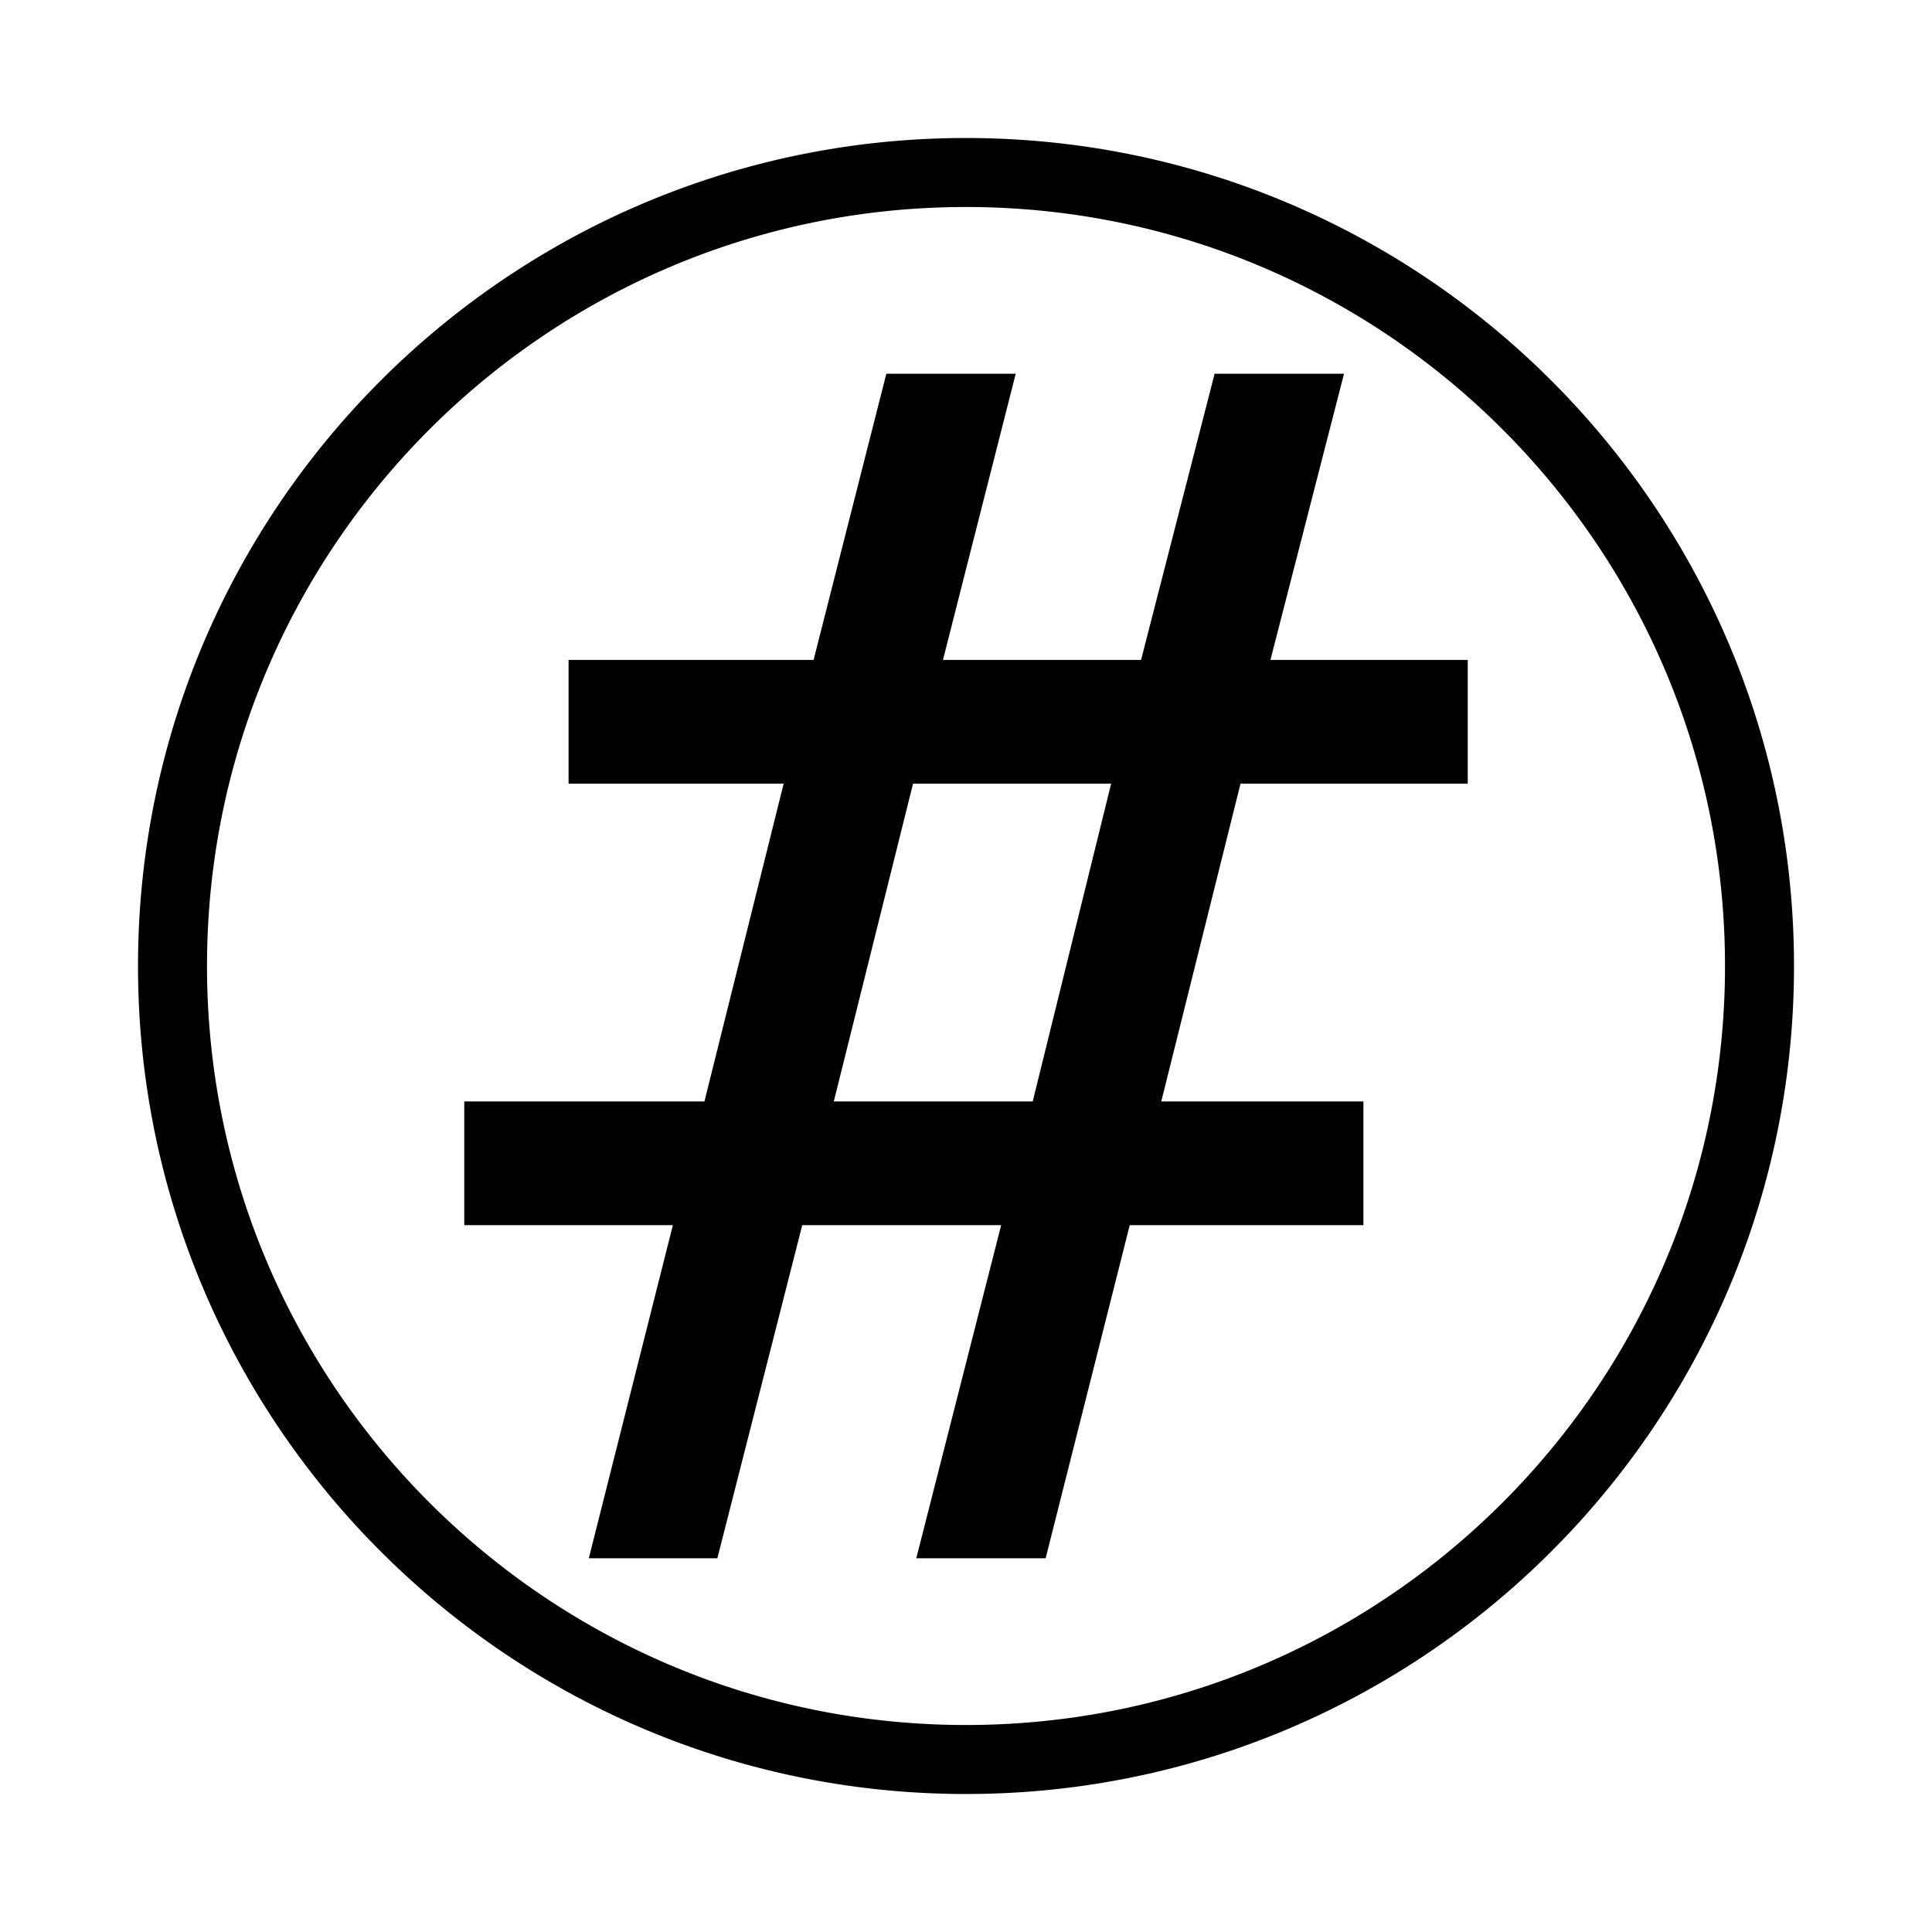 <?xml version="1.0" standalone="no"?>
<!DOCTYPE svg PUBLIC "-//W3C//DTD SVG 1.1//EN" "http://www.w3.org/Graphics/SVG/1.1/DTD/svg11.dtd">
<svg width="100%" height="100%" viewBox="0 0 140 140" version="1.1" xmlns="http://www.w3.org/2000/svg" xmlns:xlink="http://www.w3.org/1999/xlink" xml:space="preserve" style="fill-rule:evenodd;clip-rule:evenodd;stroke-linejoin:round;stroke-miterlimit:1.414;">
    <g transform="matrix(1,0,0,1,-57.331,-8.965)">
        <path d="M127.718,18.966L128.105,18.97L128.492,18.976L128.878,18.985L129.263,18.996L129.647,19.009L130.031,19.025L130.415,19.043L130.798,19.064L131.18,19.087L131.561,19.112L131.942,19.14L132.323,19.17L132.702,19.203L133.081,19.238L133.459,19.275L133.837,19.315L134.214,19.356L134.59,19.401L134.966,19.447L135.341,19.496L135.715,19.547L136.088,19.601L136.461,19.657L136.833,19.715L137.204,19.775L137.574,19.838L137.944,19.903L138.313,19.97L138.681,20.039L139.048,20.111L139.415,20.185L139.781,20.261L140.146,20.339L140.51,20.42L140.873,20.503L141.235,20.588L141.597,20.675L141.958,20.764L142.318,20.856L142.677,20.949L143.035,21.045L143.392,21.143L143.748,21.243L144.104,21.345L144.459,21.45L144.812,21.556L145.165,21.665L145.517,21.776L145.868,21.888L146.218,22.003L146.567,22.12L146.915,22.239L147.262,22.361L147.608,22.484L147.953,22.609L148.297,22.736L148.64,22.866L148.983,22.997L149.324,23.131L149.664,23.266L150.003,23.403L150.341,23.543L150.678,23.684L151.014,23.828L151.349,23.973L151.683,24.121L152.016,24.27L152.347,24.421L152.678,24.574L153.008,24.73L153.336,24.887L153.663,25.046L153.99,25.207L154.315,25.37L154.639,25.535L154.962,25.701L155.283,25.87L155.604,26.04L155.923,26.213L156.242,26.387L156.559,26.563L156.875,26.741L157.189,26.921L157.503,27.102L157.815,27.286L158.126,27.471L158.436,27.658L158.745,27.847L159.052,28.038L159.358,28.23L159.663,28.425L159.967,28.621L160.269,28.818L160.57,29.018L160.87,29.219L161.169,29.422L161.466,29.627L161.762,29.834L162.057,30.042L162.35,30.252L162.642,30.464L162.933,30.677L163.223,30.893L163.511,31.109L163.797,31.328L164.083,31.548L164.367,31.77L164.649,31.994L164.931,32.219L165.21,32.446L165.489,32.674L165.766,32.904L166.042,33.136L166.316,33.369L166.589,33.604L166.86,33.841L167.13,34.079L167.399,34.319L167.666,34.56L167.931,34.803L168.196,35.047L168.458,35.293L168.72,35.541L168.979,35.79L169.237,36.041L169.494,36.293L169.749,36.547L170.003,36.802L170.255,37.059L170.506,37.317L170.755,37.576L171.003,37.838L171.249,38.1L171.493,38.365L171.736,38.63L171.977,38.897L172.217,39.166L172.455,39.436L172.692,39.707L172.927,39.98L173.16,40.254L173.392,40.53L173.622,40.807L173.85,41.086L174.077,41.365L174.302,41.647L174.526,41.929L174.748,42.213L174.968,42.499L175.187,42.785L175.403,43.073L175.619,43.363L175.832,43.654L176.044,43.946L176.254,44.239L176.462,44.534L176.669,44.83L176.874,45.127L177.077,45.426L177.278,45.726L177.478,46.027L177.675,46.329L177.871,46.633L178.066,46.938L178.258,47.244L178.449,47.551L178.638,47.86L178.825,48.17L179.01,48.481L179.194,48.793L179.375,49.107L179.555,49.421L179.733,49.737L179.909,50.054L180.083,50.373L180.256,50.692L180.426,51.013L180.595,51.334L180.761,51.657L180.926,51.981L181.089,52.306L181.25,52.633L181.409,52.96L181.566,53.288L181.722,53.618L181.875,53.949L182.026,54.28L182.175,54.613L182.323,54.947L182.468,55.282L182.612,55.618L182.753,55.955L182.893,56.293L183.03,56.632L183.165,56.972L183.299,57.313L183.43,57.656L183.56,57.999L183.687,58.343L183.812,58.688L183.935,59.034L184.057,59.381L184.176,59.729L184.293,60.078L184.408,60.428L184.52,60.779L184.631,61.131L184.74,61.484L184.846,61.837L184.951,62.192L185.053,62.548L185.153,62.904L185.251,63.261L185.347,63.619L185.44,63.978L185.532,64.338L185.621,64.699L185.708,65.061L185.793,65.423L185.876,65.786L185.957,66.15L186.035,66.515L186.111,66.881L186.185,67.248L186.257,67.615L186.326,67.983L186.393,68.352L186.458,68.722L186.521,69.092L186.581,69.463L186.639,69.835L186.695,70.208L186.749,70.581L186.8,70.955L186.849,71.33L186.895,71.706L186.94,72.082L186.981,72.459L187.021,72.837L187.058,73.215L187.093,73.594L187.126,73.973L187.156,74.354L187.184,74.735L187.209,75.116L187.232,75.498L187.253,75.881L187.271,76.265L187.287,76.649L187.3,77.033L187.311,77.418L187.32,77.804L187.326,78.191L187.33,78.578L187.331,78.965L187.33,79.352L187.326,79.739L187.32,80.126L187.311,80.512L187.3,80.897L187.287,81.281L187.271,81.665L187.253,82.049L187.232,82.432L187.209,82.814L187.184,83.195L187.156,83.576L187.126,83.957L187.093,84.336L187.058,84.715L187.021,85.093L186.981,85.471L186.94,85.848L186.895,86.224L186.849,86.6L186.8,86.975L186.749,87.349L186.695,87.722L186.639,88.095L186.581,88.467L186.521,88.838L186.458,89.208L186.393,89.578L186.326,89.947L186.257,90.315L186.185,90.682L186.111,91.049L186.035,91.415L185.957,91.78L185.876,92.144L185.793,92.507L185.708,92.869L185.621,93.231L185.532,93.592L185.44,93.952L185.347,94.311L185.251,94.669L185.153,95.026L185.053,95.382L184.951,95.738L184.846,96.093L184.74,96.446L184.631,96.799L184.52,97.151L184.408,97.502L184.293,97.852L184.176,98.201L184.057,98.549L183.935,98.896L183.812,99.242L183.687,99.587L183.56,99.931L183.43,100.274L183.299,100.617L183.165,100.958L183.03,101.298L182.893,101.637L182.753,101.975L182.612,102.312L182.468,102.648L182.323,102.983L182.175,103.317L182.026,103.65L181.875,103.981L181.722,104.312L181.566,104.642L181.409,104.97L181.25,105.297L181.089,105.624L180.926,105.949L180.761,106.273L180.595,106.596L180.426,106.917L180.256,107.238L180.083,107.557L179.909,107.876L179.733,108.193L179.555,108.509L179.375,108.823L179.194,109.137L179.01,109.449L178.825,109.76L178.638,110.07L178.449,110.379L178.258,110.686L178.066,110.992L177.871,111.297L177.675,111.601L177.478,111.903L177.278,112.204L177.077,112.504L176.874,112.803L176.669,113.1L176.462,113.396L176.254,113.691L176.044,113.984L175.832,114.276L175.619,114.567L175.403,114.857L175.187,115.145L174.968,115.431L174.748,115.717L174.526,116.001L174.302,116.283L174.077,116.565L173.85,116.844L173.622,117.123L173.392,117.4L173.16,117.676L172.927,117.95L172.692,118.223L172.455,118.494L172.217,118.764L171.977,119.033L171.736,119.3L171.493,119.565L171.249,119.83L171.003,120.092L170.755,120.354L170.506,120.613L170.255,120.872L170.003,121.128L169.749,121.383L169.494,121.637L169.238,121.889L168.979,122.14L168.72,122.389L168.458,122.637L168.196,122.883L167.931,123.127L167.666,123.37L167.399,123.611L167.13,123.851L166.86,124.089L166.589,124.326L166.316,124.561L166.042,124.794L165.766,125.026L165.489,125.256L165.21,125.484L164.931,125.711L164.649,125.936L164.367,126.16L164.083,126.382L163.797,126.602L163.511,126.821L163.223,127.037L162.933,127.253L162.642,127.466L162.35,127.678L162.057,127.888L161.762,128.096L161.466,128.303L161.169,128.508L160.87,128.711L160.57,128.912L160.269,129.112L159.967,129.309L159.663,129.505L159.358,129.7L159.052,129.892L158.745,130.083L158.436,130.272L158.126,130.459L157.815,130.644L157.503,130.828L157.189,131.009L156.875,131.189L156.559,131.367L156.242,131.543L155.923,131.717L155.604,131.89L155.283,132.06L154.962,132.229L154.639,132.395L154.315,132.56L153.99,132.723L153.663,132.884L153.336,133.043L153.008,133.2L152.678,133.356L152.347,133.509L152.016,133.66L151.683,133.809L151.349,133.957L151.014,134.102L150.678,134.246L150.341,134.387L150.003,134.527L149.664,134.664L149.324,134.799L148.983,134.933L148.64,135.064L148.297,135.194L147.953,135.321L147.608,135.446L147.262,135.569L146.915,135.691L146.567,135.81L146.218,135.927L145.868,136.042L145.517,136.154L145.165,136.265L144.812,136.374L144.459,136.48L144.104,136.585L143.748,136.687L143.392,136.787L143.035,136.885L142.677,136.981L142.318,137.074L141.958,137.166L141.597,137.255L141.235,137.342L140.873,137.427L140.51,137.51L140.146,137.591L139.781,137.669L139.415,137.745L139.048,137.819L138.681,137.891L138.313,137.96L137.944,138.027L137.574,138.092L137.204,138.155L136.833,138.215L136.461,138.273L136.088,138.329L135.715,138.383L135.341,138.434L134.966,138.483L134.59,138.529L134.214,138.574L133.837,138.615L133.459,138.655L133.081,138.692L132.702,138.727L132.323,138.76L131.942,138.79L131.561,138.818L131.18,138.843L130.798,138.866L130.415,138.887L130.031,138.905L129.647,138.921L129.263,138.934L128.878,138.945L128.492,138.954L128.105,138.96L127.718,138.964L127.331,138.965L126.944,138.964L126.557,138.96L126.17,138.954L125.784,138.945L125.399,138.934L125.015,138.921L124.631,138.905L124.247,138.887L123.864,138.866L123.482,138.843L123.101,138.818L122.72,138.79L122.339,138.76L121.96,138.727L121.581,138.692L121.203,138.655L120.825,138.615L120.448,138.574L120.072,138.529L119.696,138.483L119.321,138.434L118.947,138.383L118.574,138.329L118.201,138.273L117.829,138.215L117.458,138.155L117.088,138.092L116.718,138.027L116.349,137.96L115.981,137.891L115.614,137.819L115.247,137.745L114.881,137.669L114.516,137.591L114.152,137.51L113.789,137.427L113.427,137.342L113.065,137.255L112.704,137.166L112.344,137.074L111.985,136.981L111.627,136.885L111.27,136.787L110.914,136.687L110.558,136.585L110.203,136.48L109.85,136.374L109.497,136.265L109.145,136.154L108.794,136.042L108.444,135.927L108.095,135.81L107.747,135.691L107.4,135.569L107.054,135.446L106.709,135.321L106.365,135.194L106.022,135.064L105.679,134.933L105.338,134.799L104.998,134.664L104.659,134.527L104.321,134.387L103.984,134.246L103.648,134.102L103.313,133.957L102.979,133.809L102.646,133.66L102.315,133.509L101.984,133.356L101.654,133.2L101.326,133.043L100.999,132.884L100.672,132.723L100.347,132.56L100.023,132.395L99.7,132.229L99.379,132.06L99.058,131.89L98.739,131.717L98.42,131.543L98.103,131.367L97.787,131.189L97.473,131.009L97.159,130.828L96.847,130.644L96.536,130.459L96.226,130.272L95.917,130.083L95.61,129.892L95.304,129.7L94.999,129.505L94.695,129.309L94.393,129.112L94.092,128.912L93.792,128.711L93.493,128.508L93.196,128.303L92.9,128.096L92.605,127.888L92.312,127.678L92.02,127.466L91.729,127.253L91.439,127.037L91.151,126.821L90.865,126.602L90.579,126.382L90.295,126.16L90.013,125.936L89.731,125.711L89.452,125.484L89.173,125.256L88.896,125.026L88.62,124.794L88.346,124.561L88.073,124.326L87.802,124.089L87.532,123.851L87.263,123.611L86.996,123.37L86.731,123.127L86.466,122.883L86.204,122.637L85.942,122.389L85.683,122.14L85.425,121.889L85.168,121.637L84.913,121.383L84.659,121.128L84.407,120.871L84.156,120.613L83.907,120.354L83.659,120.092L83.413,119.83L83.169,119.565L82.926,119.3L82.685,119.033L82.445,118.764L82.207,118.494L81.97,118.223L81.735,117.95L81.502,117.676L81.27,117.4L81.04,117.123L80.812,116.844L80.585,116.565L80.36,116.283L80.136,116.001L79.914,115.717L79.694,115.431L79.475,115.145L79.259,114.857L79.043,114.567L78.83,114.276L78.618,113.984L78.408,113.691L78.2,113.396L77.993,113.1L77.788,112.803L77.585,112.504L77.384,112.204L77.184,111.903L76.987,111.601L76.791,111.297L76.596,110.992L76.404,110.686L76.213,110.379L76.024,110.07L75.837,109.76L75.652,109.449L75.468,109.137L75.287,108.823L75.107,108.509L74.929,108.193L74.753,107.876L74.579,107.557L74.406,107.238L74.236,106.917L74.067,106.596L73.901,106.273L73.736,105.949L73.573,105.624L73.412,105.297L73.253,104.97L73.096,104.642L72.94,104.312L72.787,103.981L72.636,103.65L72.487,103.317L72.339,102.983L72.194,102.648L72.05,102.312L71.909,101.975L71.769,101.637L71.632,101.298L71.497,100.958L71.363,100.617L71.232,100.274L71.102,99.931L70.975,99.587L70.85,99.242L70.727,98.896L70.605,98.549L70.486,98.201L70.369,97.852L70.254,97.502L70.142,97.151L70.031,96.799L69.922,96.446L69.816,96.093L69.711,95.738L69.609,95.382L69.509,95.026L69.411,94.669L69.315,94.311L69.222,93.952L69.13,93.592L69.041,93.231L68.954,92.869L68.869,92.507L68.786,92.144L68.705,91.78L68.627,91.415L68.551,91.049L68.477,90.682L68.405,90.315L68.336,89.947L68.269,89.578L68.204,89.208L68.141,88.838L68.081,88.467L68.023,88.095L67.967,87.722L67.913,87.349L67.862,86.975L67.813,86.6L67.767,86.224L67.722,85.848L67.681,85.471L67.641,85.093L67.604,84.715L67.569,84.336L67.536,83.957L67.506,83.576L67.478,83.195L67.453,82.814L67.43,82.432L67.409,82.049L67.391,81.665L67.375,81.281L67.362,80.897L67.351,80.512L67.342,80.126L67.336,79.739L67.332,79.352L67.331,78.965L67.332,78.578L67.336,78.191L67.342,77.804L67.351,77.418L67.362,77.033L67.375,76.649L67.391,76.265L67.409,75.881L67.43,75.498L67.453,75.116L67.478,74.735L67.506,74.354L67.536,73.973L67.569,73.594L67.604,73.215L67.641,72.837L67.681,72.459L67.722,72.082L67.767,71.706L67.813,71.33L67.862,70.955L67.913,70.581L67.967,70.208L68.023,69.835L68.081,69.463L68.141,69.092L68.204,68.722L68.269,68.352L68.336,67.983L68.405,67.615L68.477,67.248L68.551,66.881L68.627,66.515L68.705,66.15L68.786,65.786L68.869,65.423L68.954,65.061L69.041,64.699L69.13,64.338L69.222,63.978L69.315,63.619L69.411,63.261L69.509,62.904L69.609,62.548L69.711,62.192L69.816,61.837L69.922,61.484L70.031,61.131L70.142,60.779L70.254,60.428L70.369,60.078L70.486,59.729L70.605,59.381L70.727,59.034L70.85,58.688L70.975,58.343L71.102,57.999L71.232,57.656L71.363,57.313L71.497,56.972L71.632,56.632L71.769,56.293L71.909,55.955L72.05,55.618L72.194,55.282L72.339,54.947L72.487,54.613L72.636,54.28L72.787,53.949L72.94,53.618L73.096,53.288L73.253,52.96L73.412,52.633L73.573,52.306L73.736,51.981L73.901,51.657L74.067,51.334L74.236,51.013L74.406,50.692L74.579,50.373L74.753,50.054L74.929,49.737L75.107,49.421L75.287,49.107L75.468,48.793L75.652,48.481L75.837,48.17L76.024,47.86L76.213,47.551L76.404,47.244L76.596,46.938L76.791,46.633L76.987,46.329L77.184,46.027L77.384,45.726L77.585,45.426L77.788,45.127L77.993,44.83L78.2,44.534L78.408,44.239L78.618,43.946L78.83,43.654L79.043,43.363L79.259,43.073L79.475,42.785L79.694,42.499L79.914,42.213L80.136,41.929L80.36,41.647L80.585,41.365L80.812,41.086L81.04,40.807L81.27,40.53L81.502,40.254L81.735,39.98L81.97,39.707L82.207,39.436L82.445,39.166L82.685,38.897L82.926,38.63L83.169,38.365L83.413,38.1L83.659,37.838L83.907,37.576L84.156,37.317L84.407,37.059L84.659,36.802L84.913,36.547L85.168,36.293L85.425,36.041L85.683,35.79L85.942,35.541L86.204,35.293L86.466,35.047L86.731,34.803L86.996,34.56L87.263,34.319L87.532,34.079L87.802,33.841L88.073,33.604L88.346,33.369L88.62,33.136L88.896,32.904L89.173,32.674L89.452,32.446L89.731,32.219L90.013,31.994L90.295,31.77L90.579,31.548L90.865,31.328L91.151,31.109L91.439,30.893L91.729,30.677L92.02,30.464L92.312,30.252L92.605,30.042L92.9,29.834L93.196,29.627L93.493,29.422L93.792,29.219L94.092,29.018L94.393,28.818L94.695,28.621L94.999,28.425L95.304,28.23L95.61,28.038L95.917,27.847L96.226,27.658L96.536,27.471L96.847,27.286L97.159,27.102L97.473,26.921L97.787,26.741L98.103,26.563L98.42,26.387L98.739,26.213L99.058,26.04L99.379,25.87L99.7,25.701L100.023,25.535L100.347,25.37L100.672,25.207L100.999,25.046L101.326,24.887L101.654,24.73L101.984,24.574L102.315,24.421L102.646,24.27L102.979,24.121L103.313,23.973L103.648,23.828L103.984,23.684L104.321,23.543L104.659,23.403L104.998,23.266L105.338,23.131L105.679,22.997L106.022,22.866L106.365,22.736L106.709,22.609L107.054,22.484L107.4,22.361L107.747,22.239L108.095,22.12L108.444,22.003L108.794,21.888L109.145,21.776L109.497,21.665L109.85,21.556L110.203,21.45L110.558,21.345L110.914,21.243L111.27,21.143L111.627,21.045L111.985,20.949L112.344,20.856L112.704,20.764L113.065,20.675L113.427,20.588L113.789,20.503L114.152,20.42L114.516,20.339L114.881,20.261L115.247,20.185L115.614,20.111L115.981,20.039L116.349,19.97L116.718,19.903L117.088,19.838L117.458,19.775L117.829,19.715L118.201,19.657L118.574,19.601L118.947,19.547L119.321,19.496L119.696,19.447L120.072,19.401L120.448,19.356L120.825,19.315L121.203,19.275L121.581,19.238L121.96,19.203L122.339,19.17L122.72,19.14L123.101,19.112L123.482,19.087L123.864,19.064L124.247,19.043L124.631,19.025L125.015,19.009L125.399,18.996L125.784,18.985L126.17,18.976L126.557,18.97L126.944,18.966L127.331,18.965L127.718,18.966ZM126.975,23.966L126.62,23.97L126.265,23.975L125.911,23.983L125.558,23.993L125.205,24.005L124.852,24.02L124.501,24.037L124.149,24.056L123.799,24.077L123.449,24.1L123.1,24.126L122.751,24.153L122.403,24.183L122.055,24.215L121.708,24.249L121.362,24.286L121.017,24.324L120.672,24.365L120.327,24.407L119.984,24.452L119.641,24.499L119.299,24.548L118.957,24.599L118.616,24.653L118.276,24.708L117.937,24.765L117.598,24.825L117.26,24.886L116.923,24.95L116.586,25.016L116.251,25.083L115.915,25.153L115.581,25.225L115.248,25.299L114.915,25.374L114.583,25.452L114.252,25.532L113.921,25.614L113.591,25.698L113.263,25.783L112.935,25.871L112.607,25.961L112.281,26.053L111.955,26.146L111.63,26.242L111.306,26.339L110.983,26.439L110.661,26.54L110.34,26.644L110.019,26.749L109.699,26.856L109.38,26.965L109.062,27.076L108.745,27.189L108.429,27.304L108.114,27.42L107.8,27.539L107.486,27.659L107.174,27.782L106.862,27.906L106.551,28.032L106.242,28.159L105.933,28.289L105.625,28.42L105.318,28.554L105.012,28.689L104.707,28.825L104.403,28.964L104.1,29.104L103.798,29.247L103.497,29.391L103.197,29.536L102.898,29.684L102.601,29.833L102.304,29.984L102.008,30.137L101.713,30.292L101.419,30.448L101.126,30.606L100.835,30.765L100.544,30.927L100.255,31.09L99.966,31.255L99.679,31.421L99.392,31.589L99.107,31.759L98.823,31.931L98.54,32.104L98.258,32.279L97.978,32.455L97.698,32.633L97.42,32.813L97.142,32.994L96.866,33.177L96.591,33.362L96.318,33.548L96.045,33.736L95.774,33.926L95.503,34.117L95.234,34.309L94.966,34.503L94.7,34.699L94.434,34.896L94.17,35.095L93.907,35.296L93.646,35.498L93.385,35.701L93.126,35.906L92.868,36.113L92.611,36.321L92.356,36.53L92.102,36.741L91.849,36.954L91.597,37.168L91.347,37.383L91.098,37.6L90.851,37.819L90.604,38.039L90.359,38.26L90.116,38.483L89.873,38.707L89.632,38.933L89.393,39.16L89.155,39.388L88.918,39.618L88.682,39.849L88.448,40.082L88.215,40.316L87.984,40.552L87.754,40.789L87.526,41.027L87.299,41.266L87.073,41.507L86.849,41.75L86.626,41.993L86.405,42.238L86.185,42.485L85.966,42.732L85.749,42.981L85.534,43.231L85.32,43.483L85.107,43.736L84.896,43.99L84.687,44.245L84.479,44.502L84.272,44.76L84.067,45.019L83.864,45.28L83.662,45.541L83.461,45.804L83.262,46.068L83.065,46.334L82.869,46.6L82.675,46.868L82.483,47.137L82.292,47.408L82.102,47.679L81.914,47.952L81.728,48.225L81.543,48.5L81.36,48.776L81.179,49.054L80.999,49.332L80.821,49.612L80.645,49.892L80.47,50.174L80.297,50.457L80.125,50.741L79.955,51.026L79.787,51.313L79.621,51.6L79.456,51.889L79.293,52.178L79.131,52.469L78.972,52.76L78.814,53.053L78.658,53.347L78.503,53.642L78.35,53.938L78.199,54.235L78.05,54.532L77.902,54.831L77.757,55.131L77.613,55.432L77.47,55.734L77.33,56.037L77.191,56.341L77.055,56.646L76.92,56.952L76.786,57.259L76.655,57.567L76.525,57.876L76.398,58.185L76.272,58.496L76.148,58.808L76.025,59.12L75.905,59.434L75.786,59.748L75.67,60.063L75.555,60.379L75.442,60.696L75.331,61.014L75.222,61.333L75.115,61.653L75.01,61.974L74.906,62.295L74.805,62.617L74.705,62.94L74.608,63.264L74.512,63.589L74.419,63.915L74.327,64.241L74.237,64.569L74.149,64.897L74.064,65.225L73.98,65.555L73.898,65.886L73.818,66.217L73.74,66.549L73.665,66.882L73.591,67.215L73.519,67.549L73.449,67.885L73.382,68.22L73.316,68.557L73.252,68.894L73.191,69.232L73.131,69.571L73.074,69.91L73.019,70.25L72.965,70.591L72.914,70.933L72.865,71.275L72.818,71.618L72.773,71.961L72.731,72.306L72.69,72.651L72.652,72.996L72.615,73.342L72.581,73.689L72.549,74.037L72.519,74.385L72.492,74.734L72.466,75.083L72.443,75.433L72.422,75.783L72.403,76.135L72.386,76.486L72.371,76.839L72.359,77.192L72.349,77.545L72.341,77.899L72.336,78.254L72.332,78.609L72.331,78.965L72.332,79.321L72.336,79.676L72.341,80.031L72.349,80.385L72.359,80.738L72.371,81.091L72.386,81.444L72.403,81.795L72.422,82.147L72.443,82.497L72.466,82.847L72.492,83.196L72.519,83.545L72.549,83.893L72.581,84.241L72.615,84.588L72.652,84.934L72.69,85.279L72.731,85.624L72.773,85.969L72.818,86.312L72.865,86.655L72.914,86.997L72.965,87.339L73.019,87.68L73.074,88.02L73.131,88.359L73.191,88.698L73.252,89.036L73.316,89.373L73.382,89.71L73.449,90.045L73.519,90.38L73.591,90.715L73.665,91.048L73.74,91.381L73.818,91.713L73.898,92.044L73.98,92.375L74.064,92.705L74.149,93.033L74.237,93.361L74.327,93.689L74.419,94.015L74.512,94.341L74.608,94.666L74.705,94.99L74.805,95.313L74.906,95.635L75.01,95.956L75.115,96.277L75.222,96.597L75.331,96.916L75.442,97.233L75.555,97.551L75.67,97.867L75.786,98.182L75.905,98.496L76.025,98.81L76.148,99.122L76.272,99.434L76.398,99.745L76.525,100.054L76.655,100.363L76.786,100.671L76.92,100.978L77.055,101.284L77.191,101.589L77.33,101.893L77.47,102.196L77.613,102.498L77.757,102.799L77.902,103.099L78.05,103.398L78.199,103.695L78.35,103.992L78.503,104.288L78.658,104.583L78.814,104.877L78.972,105.17L79.131,105.461L79.293,105.752L79.456,106.041L79.621,106.33L79.787,106.617L79.955,106.904L80.125,107.189L80.297,107.473L80.47,107.756L80.645,108.038L80.821,108.318L80.999,108.598L81.179,108.876L81.36,109.154L81.543,109.43L81.728,109.705L81.914,109.978L82.102,110.251L82.292,110.522L82.483,110.793L82.675,111.062L82.869,111.33L83.065,111.596L83.262,111.862L83.461,112.126L83.662,112.389L83.864,112.65L84.067,112.911L84.272,113.17L84.479,113.428L84.687,113.685L84.896,113.94L85.107,114.194L85.32,114.447L85.534,114.699L85.749,114.949L85.966,115.198L86.185,115.445L86.405,115.692L86.626,115.937L86.849,116.18L87.073,116.423L87.299,116.664L87.526,116.903L87.754,117.141L87.984,117.378L88.215,117.614L88.448,117.848L88.682,118.081L88.918,118.312L89.155,118.542L89.393,118.77L89.632,118.997L89.873,119.223L90.116,119.447L90.359,119.67L90.604,119.891L90.851,120.111L91.098,120.33L91.347,120.547L91.597,120.762L91.849,120.976L92.102,121.189L92.356,121.4L92.611,121.609L92.868,121.817L93.126,122.024L93.385,122.229L93.646,122.432L93.907,122.634L94.17,122.835L94.434,123.034L94.7,123.231L94.966,123.427L95.234,123.621L95.503,123.813L95.774,124.004L96.045,124.194L96.318,124.382L96.591,124.568L96.866,124.753L97.142,124.936L97.42,125.117L97.698,125.297L97.978,125.475L98.258,125.651L98.54,125.826L98.823,125.999L99.107,126.171L99.392,126.341L99.679,126.509L99.966,126.675L100.255,126.84L100.544,127.003L100.835,127.165L101.126,127.324L101.419,127.482L101.713,127.638L102.008,127.793L102.304,127.946L102.601,128.097L102.898,128.246L103.197,128.394L103.497,128.539L103.798,128.683L104.1,128.826L104.403,128.966L104.707,129.105L105.012,129.241L105.318,129.376L105.625,129.51L105.933,129.641L106.242,129.771L106.551,129.898L106.862,130.024L107.174,130.148L107.486,130.271L107.8,130.391L108.114,130.51L108.429,130.626L108.745,130.741L109.062,130.854L109.38,130.965L109.699,131.074L110.019,131.181L110.34,131.286L110.661,131.39L110.983,131.491L111.306,131.591L111.63,131.688L111.955,131.784L112.281,131.877L112.607,131.969L112.935,132.059L113.263,132.147L113.591,132.232L113.921,132.316L114.252,132.398L114.583,132.478L114.915,132.556L115.248,132.631L115.581,132.705L115.916,132.777L116.251,132.847L116.586,132.914L116.923,132.98L117.26,133.044L117.598,133.105L117.937,133.165L118.276,133.222L118.616,133.277L118.957,133.331L119.299,133.382L119.641,133.431L119.984,133.478L120.327,133.523L120.672,133.565L121.017,133.606L121.362,133.644L121.708,133.681L122.055,133.715L122.403,133.747L122.751,133.777L123.1,133.804L123.449,133.83L123.799,133.853L124.149,133.874L124.501,133.893L124.852,133.91L125.205,133.925L125.558,133.937L125.911,133.947L126.265,133.955L126.62,133.96L126.975,133.964L127.331,133.965L127.687,133.964L128.042,133.96L128.397,133.955L128.751,133.947L129.104,133.937L129.457,133.925L129.81,133.91L130.161,133.893L130.513,133.874L130.863,133.853L131.213,133.83L131.562,133.804L131.911,133.777L132.259,133.747L132.607,133.715L132.954,133.681L133.3,133.644L133.645,133.606L133.99,133.565L134.335,133.523L134.678,133.478L135.021,133.431L135.363,133.382L135.705,133.331L136.046,133.277L136.386,133.222L136.725,133.165L137.064,133.105L137.402,133.044L137.739,132.98L138.076,132.914L138.411,132.847L138.746,132.777L139.081,132.705L139.414,132.631L139.747,132.556L140.079,132.478L140.41,132.398L140.741,132.316L141.071,132.232L141.399,132.147L141.727,132.059L142.055,131.969L142.381,131.877L142.707,131.784L143.032,131.688L143.356,131.591L143.679,131.491L144.001,131.39L144.322,131.286L144.643,131.181L144.963,131.074L145.282,130.965L145.599,130.854L145.917,130.741L146.233,130.626L146.548,130.51L146.862,130.391L147.176,130.271L147.488,130.148L147.8,130.024L148.111,129.898L148.42,129.771L148.729,129.641L149.037,129.51L149.344,129.376L149.65,129.241L149.955,129.105L150.259,128.966L150.562,128.826L150.864,128.683L151.165,128.539L151.465,128.394L151.764,128.246L152.061,128.097L152.358,127.946L152.654,127.793L152.949,127.638L153.243,127.482L153.536,127.324L153.827,127.165L154.118,127.003L154.407,126.84L154.696,126.675L154.983,126.509L155.27,126.341L155.555,126.171L155.839,125.999L156.122,125.826L156.404,125.651L156.684,125.475L156.964,125.297L157.242,125.117L157.52,124.936L157.796,124.753L158.071,124.568L158.344,124.382L158.617,124.194L158.888,124.004L159.159,123.813L159.428,123.621L159.696,123.427L159.962,123.231L160.227,123.034L160.492,122.835L160.755,122.634L161.016,122.432L161.277,122.229L161.536,122.024L161.794,121.817L162.051,121.609L162.306,121.4L162.56,121.189L162.813,120.976L163.065,120.762L163.315,120.547L163.564,120.33L163.811,120.111L164.058,119.891L164.303,119.67L164.546,119.447L164.789,119.223L165.03,118.997L165.269,118.77L165.507,118.542L165.744,118.312L165.98,118.081L166.214,117.848L166.447,117.614L166.678,117.378L166.908,117.141L167.136,116.903L167.363,116.664L167.589,116.423L167.813,116.18L168.036,115.937L168.257,115.692L168.477,115.445L168.696,115.198L168.913,114.949L169.128,114.699L169.342,114.447L169.555,114.194L169.766,113.94L169.975,113.685L170.183,113.428L170.39,113.17L170.595,112.911L170.798,112.65L171,112.389L171.201,112.126L171.4,111.861L171.597,111.596L171.793,111.33L171.987,111.062L172.179,110.793L172.37,110.522L172.56,110.251L172.748,109.978L172.934,109.705L173.119,109.43L173.302,109.154L173.483,108.876L173.663,108.598L173.841,108.318L174.017,108.038L174.192,107.756L174.365,107.473L174.537,107.189L174.707,106.904L174.875,106.617L175.041,106.33L175.206,106.041L175.369,105.752L175.531,105.461L175.69,105.17L175.848,104.877L176.004,104.583L176.159,104.288L176.312,103.992L176.463,103.695L176.612,103.398L176.76,103.099L176.905,102.799L177.049,102.498L177.192,102.196L177.332,101.893L177.471,101.589L177.607,101.284L177.742,100.978L177.876,100.671L178.007,100.363L178.137,100.054L178.264,99.745L178.39,99.434L178.514,99.122L178.637,98.81L178.757,98.496L178.876,98.182L178.992,97.867L179.107,97.551L179.22,97.233L179.331,96.916L179.44,96.597L179.547,96.277L179.652,95.956L179.756,95.635L179.857,95.313L179.957,94.99L180.054,94.666L180.15,94.341L180.243,94.015L180.335,93.689L180.425,93.361L180.513,93.033L180.598,92.705L180.682,92.375L180.764,92.044L180.844,91.713L180.922,91.381L180.997,91.048L181.071,90.715L181.143,90.38L181.213,90.045L181.28,89.71L181.346,89.373L181.41,89.036L181.471,88.698L181.531,88.359L181.588,88.02L181.643,87.68L181.697,87.339L181.748,86.997L181.797,86.655L181.844,86.312L181.889,85.969L181.931,85.624L181.972,85.279L182.01,84.934L182.047,84.588L182.081,84.241L182.113,83.893L182.143,83.545L182.17,83.196L182.196,82.847L182.219,82.497L182.24,82.147L182.259,81.795L182.276,81.444L182.291,81.091L182.303,80.738L182.313,80.385L182.321,80.031L182.326,79.676L182.33,79.321L182.331,78.965L182.33,78.609L182.326,78.254L182.321,77.899L182.313,77.545L182.303,77.192L182.291,76.839L182.276,76.486L182.259,76.135L182.24,75.783L182.219,75.433L182.196,75.083L182.17,74.734L182.143,74.385L182.113,74.037L182.081,73.689L182.047,73.342L182.01,72.996L181.972,72.651L181.931,72.306L181.889,71.961L181.844,71.618L181.797,71.275L181.748,70.933L181.697,70.591L181.643,70.25L181.588,69.91L181.531,69.571L181.471,69.232L181.41,68.894L181.346,68.557L181.28,68.22L181.213,67.885L181.143,67.55L181.071,67.215L180.997,66.882L180.922,66.549L180.844,66.217L180.764,65.886L180.682,65.555L180.598,65.225L180.513,64.897L180.425,64.569L180.335,64.241L180.243,63.915L180.15,63.589L180.054,63.264L179.957,62.94L179.857,62.617L179.756,62.295L179.652,61.974L179.547,61.653L179.44,61.333L179.331,61.014L179.22,60.696L179.107,60.379L178.992,60.063L178.876,59.748L178.757,59.434L178.637,59.12L178.514,58.808L178.39,58.496L178.264,58.185L178.137,57.876L178.007,57.567L177.876,57.259L177.742,56.952L177.607,56.646L177.471,56.341L177.332,56.037L177.192,55.734L177.049,55.432L176.905,55.131L176.76,54.831L176.612,54.532L176.463,54.235L176.312,53.938L176.159,53.642L176.004,53.347L175.848,53.053L175.69,52.76L175.531,52.469L175.369,52.178L175.206,51.889L175.041,51.6L174.875,51.313L174.707,51.026L174.537,50.741L174.365,50.457L174.192,50.174L174.017,49.892L173.841,49.612L173.663,49.332L173.483,49.054L173.302,48.776L173.119,48.5L172.934,48.225L172.748,47.952L172.56,47.679L172.37,47.408L172.179,47.137L171.987,46.868L171.793,46.6L171.597,46.334L171.4,46.068L171.201,45.804L171,45.541L170.798,45.28L170.595,45.019L170.39,44.76L170.183,44.502L169.975,44.245L169.766,43.99L169.555,43.736L169.342,43.483L169.128,43.231L168.913,42.981L168.696,42.732L168.477,42.485L168.257,42.238L168.036,41.993L167.813,41.75L167.589,41.507L167.363,41.266L167.136,41.027L166.908,40.789L166.678,40.552L166.447,40.316L166.214,40.082L165.98,39.849L165.744,39.618L165.507,39.388L165.269,39.16L165.03,38.933L164.789,38.707L164.546,38.483L164.303,38.26L164.058,38.039L163.811,37.819L163.564,37.6L163.315,37.383L163.065,37.168L162.813,36.954L162.56,36.741L162.306,36.53L162.051,36.321L161.794,36.113L161.536,35.906L161.277,35.701L161.016,35.498L160.755,35.296L160.492,35.095L160.228,34.896L159.962,34.699L159.696,34.503L159.428,34.309L159.159,34.117L158.888,33.926L158.617,33.736L158.344,33.548L158.071,33.362L157.796,33.177L157.52,32.994L157.242,32.813L156.964,32.633L156.684,32.455L156.404,32.279L156.122,32.104L155.839,31.931L155.555,31.759L155.27,31.589L154.983,31.421L154.696,31.255L154.407,31.09L154.118,30.927L153.827,30.765L153.536,30.606L153.243,30.448L152.949,30.292L152.654,30.137L152.358,29.984L152.061,29.833L151.764,29.684L151.465,29.536L151.165,29.391L150.864,29.247L150.562,29.104L150.259,28.964L149.955,28.825L149.65,28.689L149.344,28.554L149.037,28.42L148.729,28.289L148.42,28.159L148.111,28.032L147.8,27.906L147.488,27.782L147.176,27.659L146.862,27.539L146.548,27.42L146.233,27.304L145.917,27.189L145.599,27.076L145.282,26.965L144.963,26.856L144.643,26.749L144.322,26.644L144.001,26.54L143.679,26.439L143.356,26.339L143.032,26.242L142.707,26.146L142.381,26.053L142.055,25.961L141.727,25.871L141.399,25.783L141.071,25.698L140.741,25.614L140.41,25.532L140.079,25.452L139.747,25.374L139.414,25.299L139.081,25.225L138.746,25.153L138.411,25.083L138.076,25.016L137.739,24.95L137.402,24.886L137.064,24.825L136.725,24.765L136.386,24.708L136.046,24.653L135.705,24.599L135.363,24.548L135.021,24.499L134.678,24.452L134.335,24.407L133.99,24.365L133.645,24.324L133.3,24.286L132.954,24.249L132.607,24.215L132.259,24.183L131.911,24.153L131.562,24.126L131.213,24.1L130.863,24.077L130.513,24.056L130.161,24.037L129.81,24.02L129.457,24.005L129.104,23.993L128.751,23.983L128.397,23.975L128.042,23.97L127.687,23.966L127.331,23.965L126.975,23.966Z" style="fill:black;"/>
    </g>
    <g transform="matrix(1,0,0,1,33.525,112.92)">
        <path d="M40.078,-85.84L34.805,-65.098L49.16,-65.098L54.492,-85.84L63.867,-85.84L58.535,-65.098L72.832,-65.098L72.832,-56.133L56.367,-56.133L50.625,-33.105L65.273,-33.105L65.273,-24.141L48.34,-24.141L42.246,0L32.871,0L39.023,-24.141L24.609,-24.141L18.457,0L9.141,0L15.234,-24.141L0.117,-24.141L0.117,-33.105L17.52,-33.105L23.262,-56.133L7.676,-56.133L7.676,-65.098L25.43,-65.098L30.703,-85.84L40.078,-85.84ZM46.992,-56.133L32.637,-56.133L26.895,-33.105L41.309,-33.105L46.992,-56.133Z" style="fill:black;fill-rule:nonzero;"/>
    </g>
</svg>
